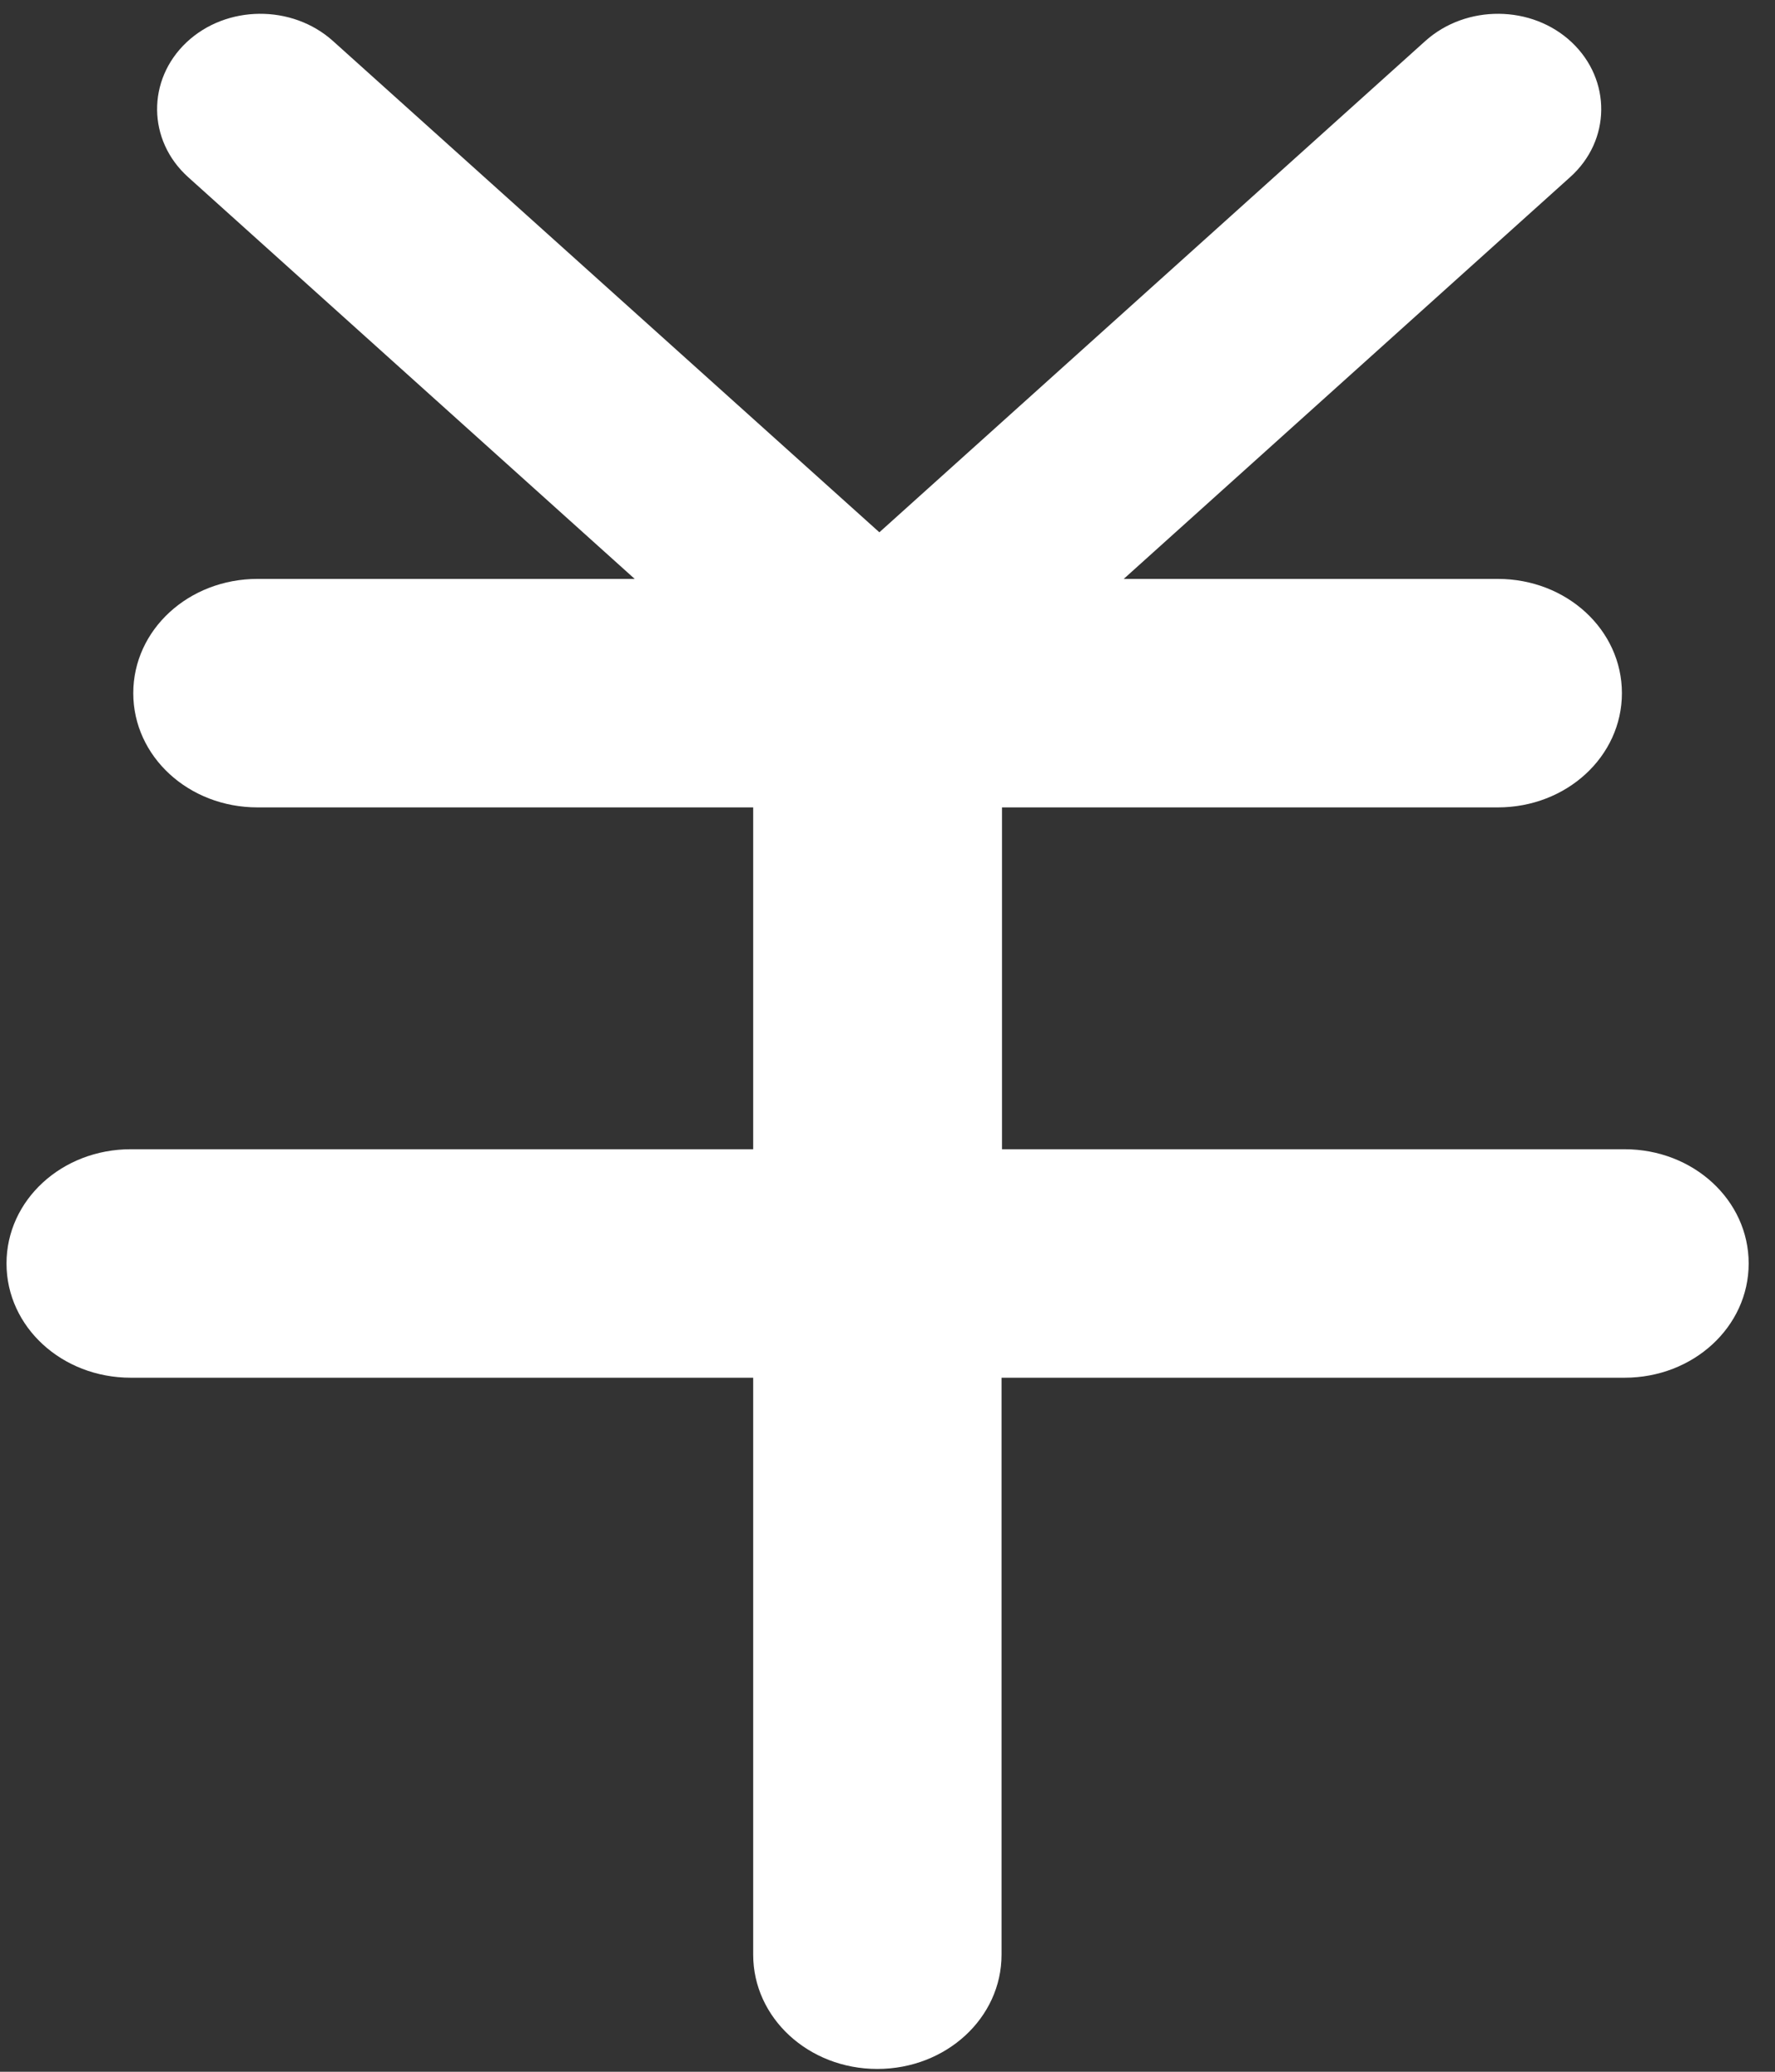 ﻿<?xml version="1.0" encoding="utf-8"?>
<svg version="1.1" xmlns:xlink="http://www.w3.org/1999/xlink" width="12px" height="14px" xmlns="http://www.w3.org/2000/svg">
  <rect width="100%" height="100%" fill="#333333" stroke="none"/>
  <g transform="matrix(1 0 0 1 -44 -39 )">
    <path d="M 11.822 8.538  C 11.822 8.11  11.448 7.766  10.983 7.766  L 6.774 7.766  L 6.774 5.456  L 10.126 5.456  C 10.591 5.456  10.965 5.112  10.965 4.684  C 10.965 4.256  10.591 3.912  10.126 3.912  L 7.597 3.912  L 10.615 1.197  C 10.892 0.949  10.895 0.54  10.626 0.286  C 10.357 0.032  9.912 0.029  9.636 0.277  L 5.945 3.597  L 2.251 0.277  C 1.975 0.029  1.531 0.032  1.261 0.286  C 0.992 0.54  0.996 0.949  1.272 1.197  L 4.291 3.912  L 1.741 3.912  C 1.275 3.912  0.901 4.256  0.901 4.684  C 0.901 5.112  1.275 5.456  1.741 5.456  L 5.092 5.456  L 5.092 7.766  L 0.884 7.766  C 0.418 7.766  0.044 8.11  0.044 8.538  C 0.044 8.966  0.418 9.31  0.884 9.31  L 5.092 9.31  L 5.092 13.209  C 5.092 13.636  5.466 13.981  5.931 13.981  C 6.397 13.981  6.771 13.636  6.771 13.209  L 6.771 9.31  L 10.983 9.31  C 11.448 9.31  11.822 8.966  11.822 8.538  Z " fill-rule="nonzero" fill="#ffffff" stroke="none" transform="matrix(1 0 0 1 44 39 )" />
  </g>
</svg>